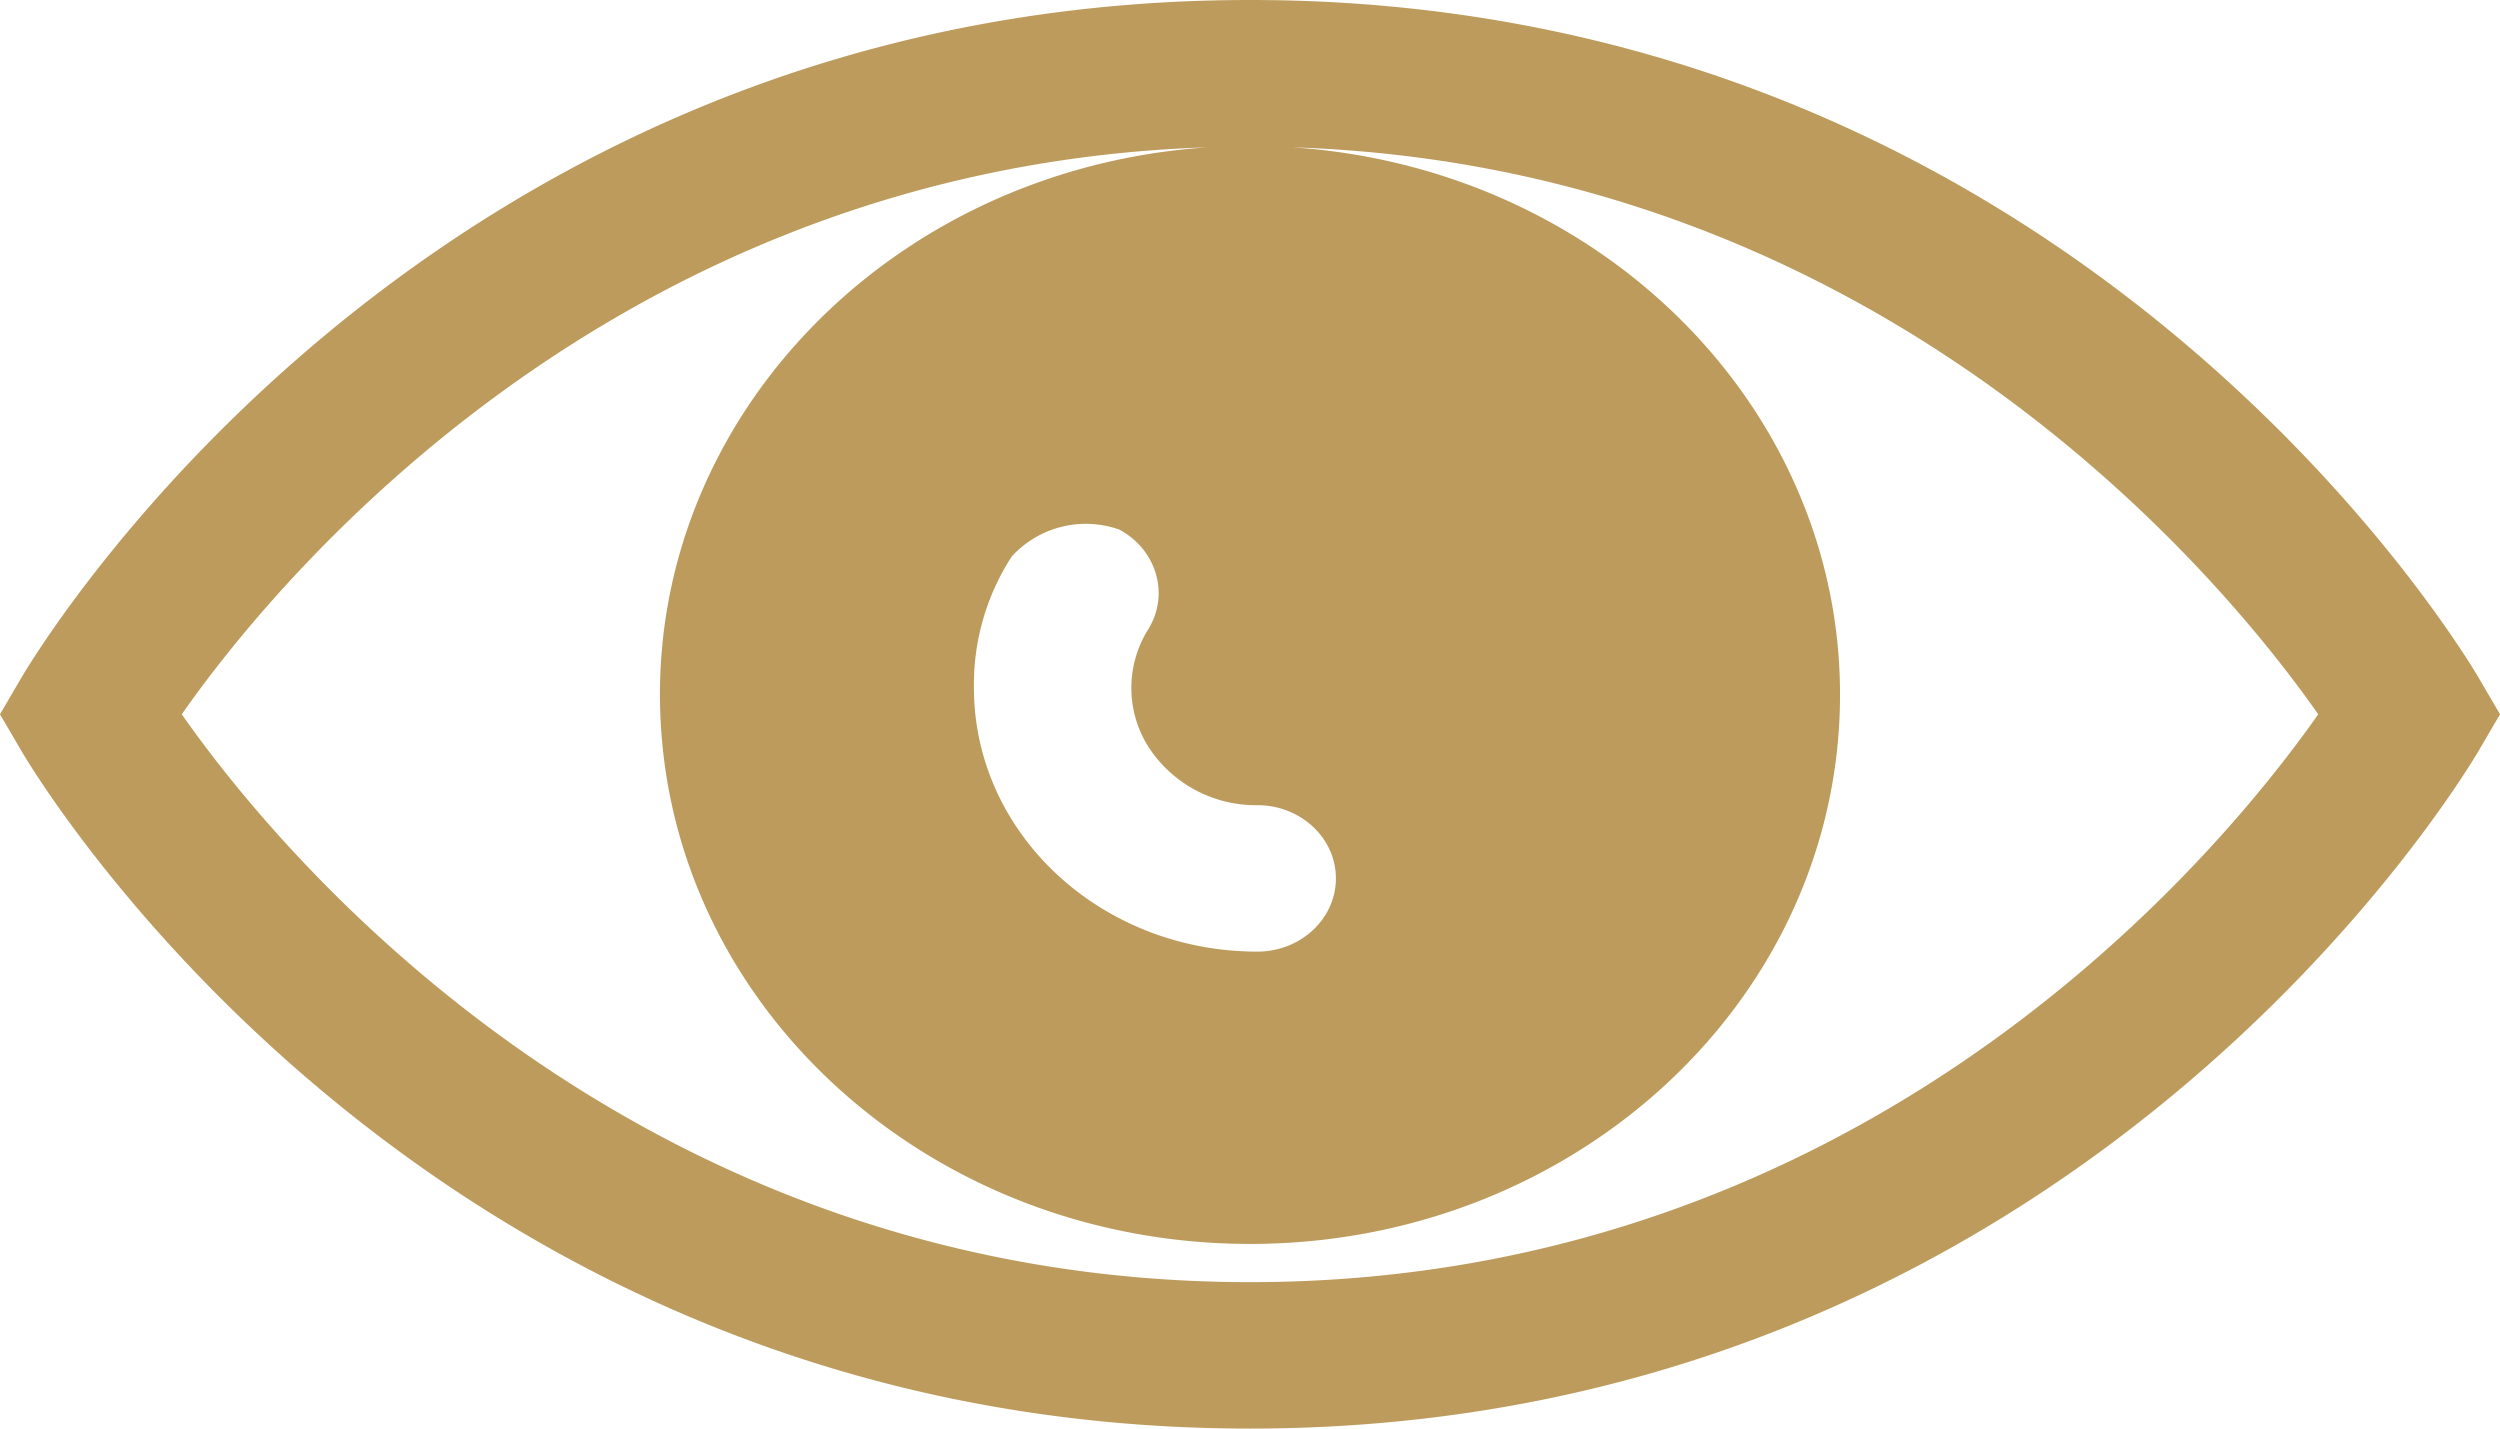 <svg width="14" height="8" viewBox="0 0 14 8" xmlns="http://www.w3.org/2000/svg"><title>eye</title><path d="M13.886 3.805C13.796 3.649 11.615 0 7 0S.204 3.65.114 3.805L0 4l.114.195C.204 4.351 2.385 8 7 8s6.796-3.65 6.886-3.805L14 4l-.114-.195zm-6.845.704c.243 0 .44.184.44.41 0 .226-.197.41-.44.41-.876 0-1.586-.66-1.587-1.476a1.317 1.317 0 0 1 .212-.737.562.562 0 0 1 .603-.15c.21.114.282.365.16.56a.617.617 0 0 0 .002.656.716.716 0 0 0 .61.327zM7 7.18C3.499 7.18 1.521 4.72 1.018 4 1.51 3.296 3.41.933 6.763.825c-1.774.119-3.13 1.523-3.065 3.177C3.762 5.656 5.22 6.966 7 6.966c1.779 0 3.238-1.31 3.302-2.964.064-1.654-1.29-3.058-3.065-3.177C10.59.933 12.49 3.296 12.982 4c-.504.72-2.481 3.18-5.982 3.18z" fill="#BD9B5C"/></svg>
